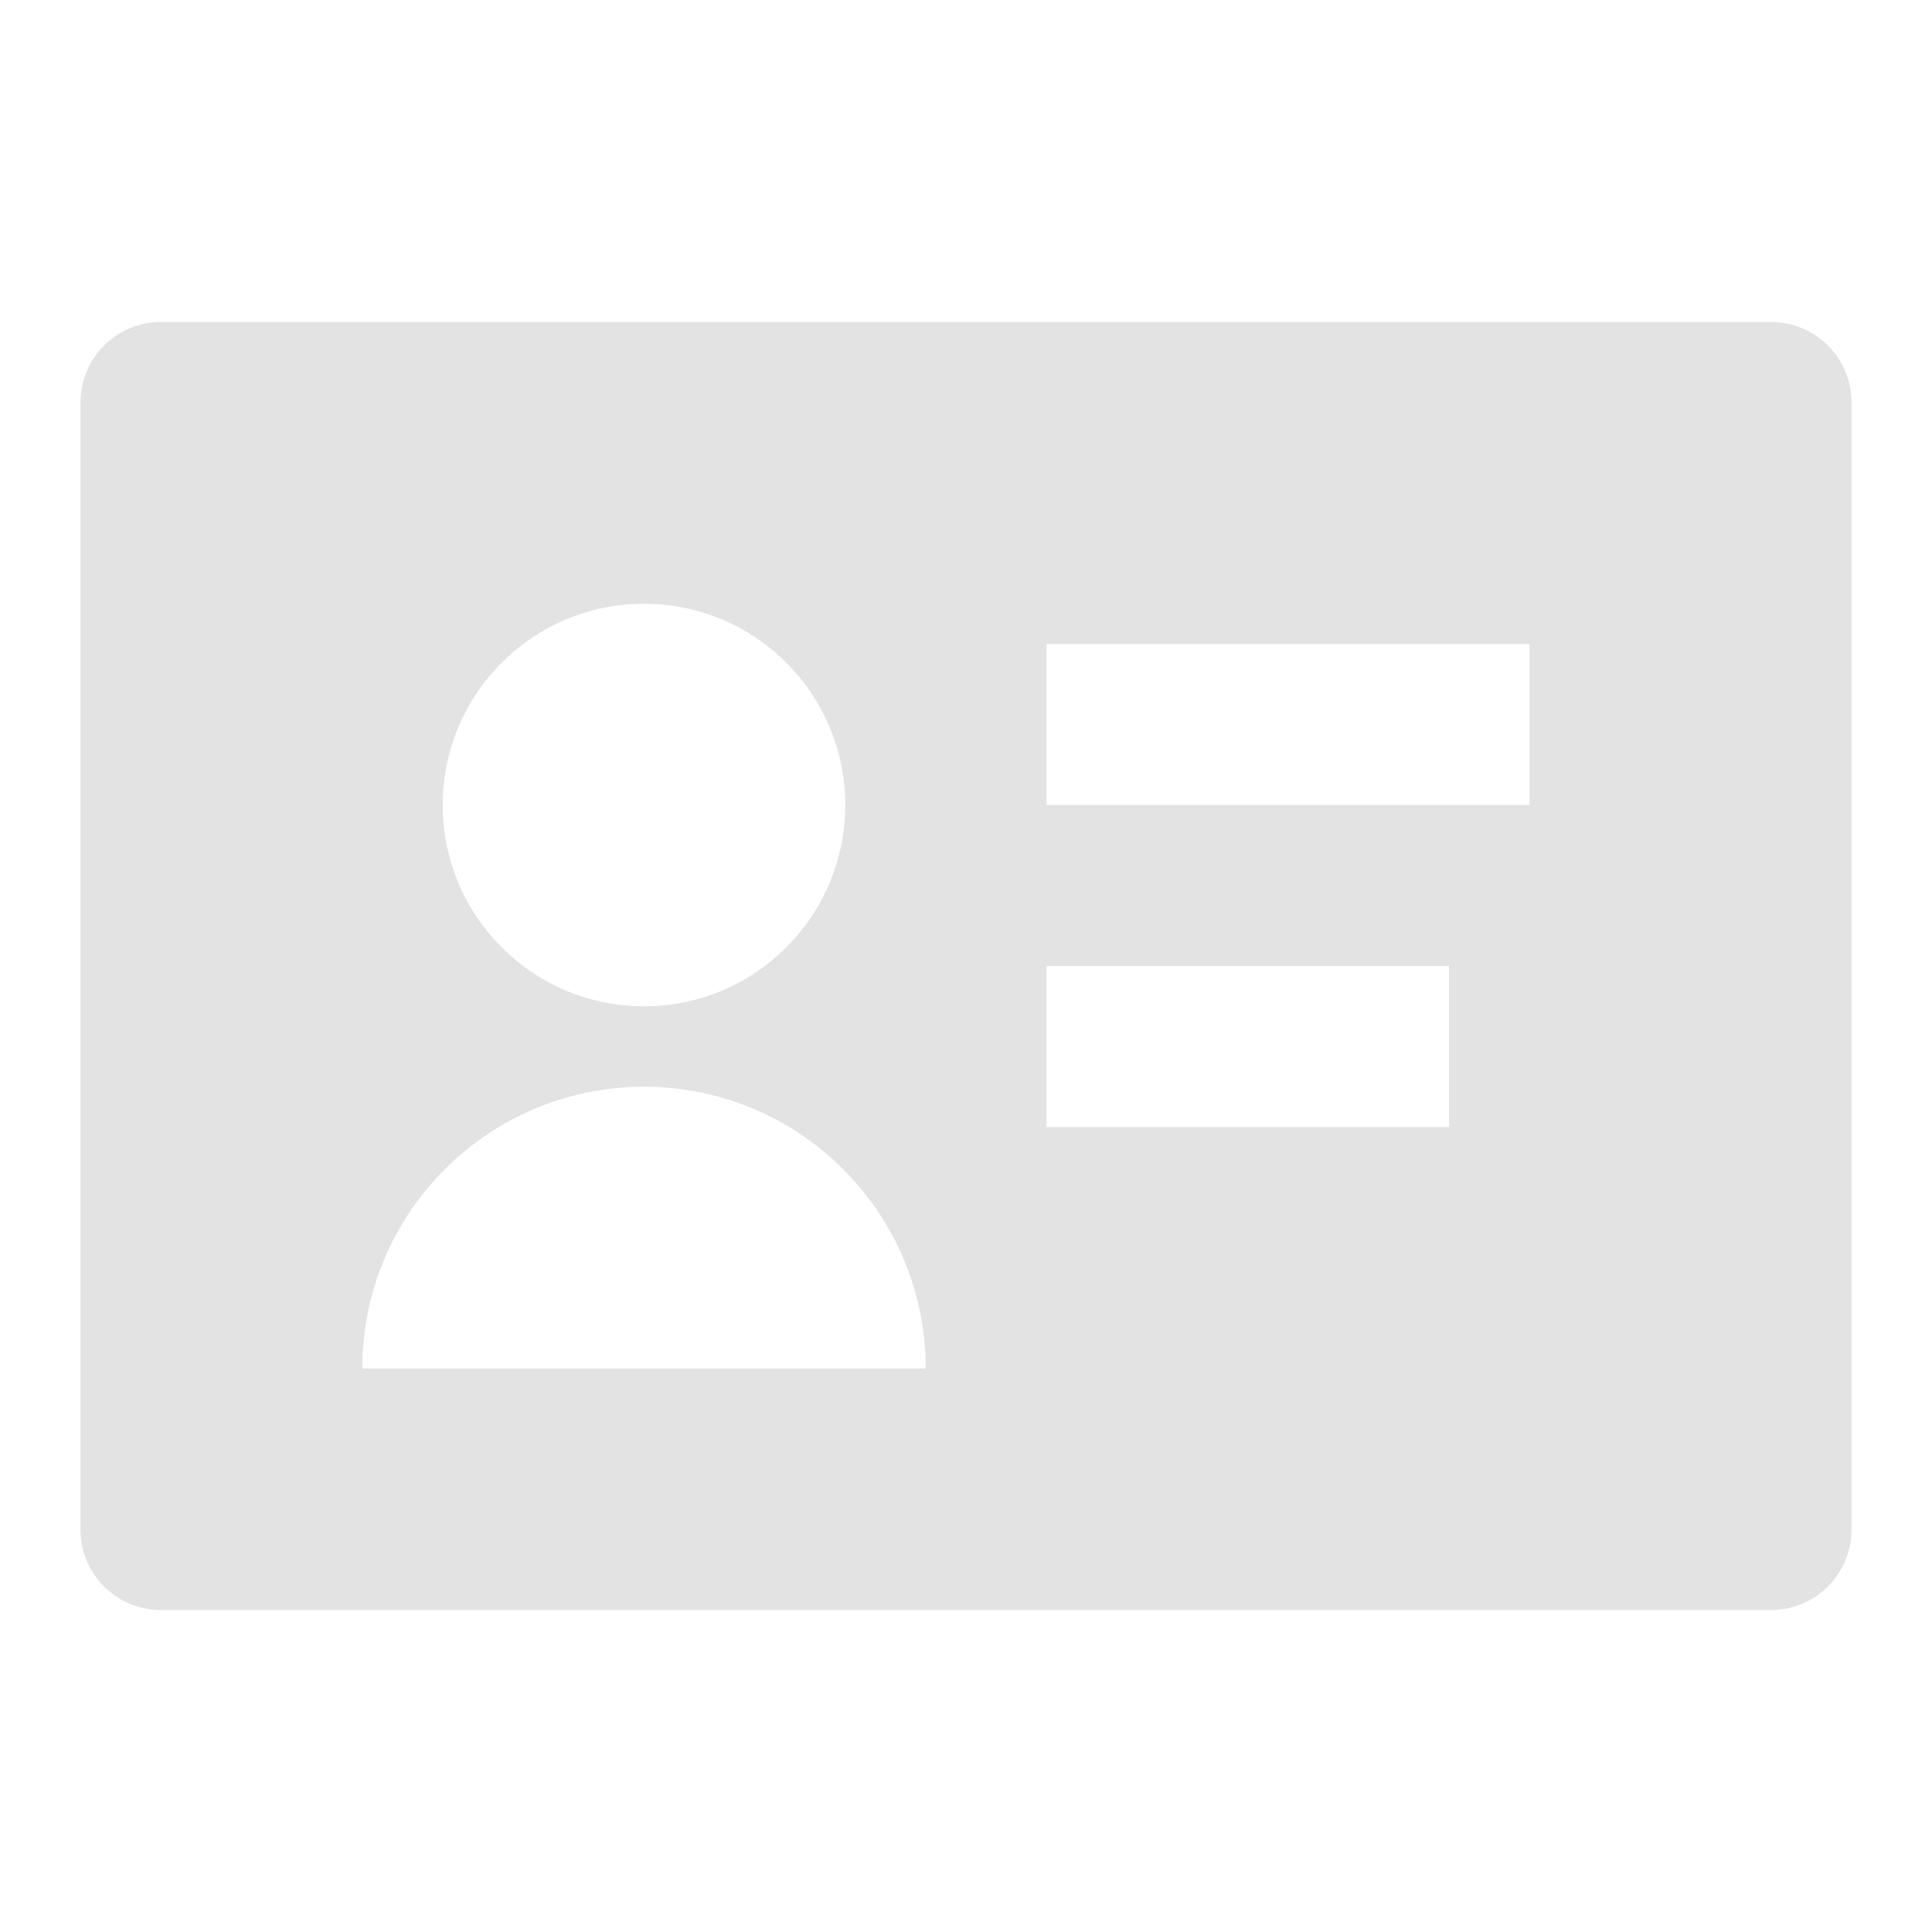 <svg width="20" height="20" viewBox="0 0 20 20" fill="none" xmlns="http://www.w3.org/2000/svg">
<path d="M0.833 4.167C0.833 3.706 1.206 3.333 1.667 3.333H18.333C18.794 3.333 19.167 3.706 19.167 4.167V15.833C19.167 16.294 18.794 16.667 18.333 16.667H1.667C1.206 16.667 0.833 16.294 0.833 15.833V4.167ZM10.833 6.667V8.333H15.833V6.667H10.833ZM15 10H10.833V11.667H15V10ZM8.75 8.333C8.75 7.183 7.817 6.25 6.667 6.25C5.516 6.25 4.583 7.183 4.583 8.333C4.583 9.484 5.516 10.417 6.667 10.417C7.817 10.417 8.75 9.484 8.75 8.333ZM6.667 11.25C5.056 11.25 3.75 12.556 3.75 14.167H9.583C9.583 12.556 8.278 11.25 6.667 11.25Z" fill="#E3E3E3"/>
</svg>
